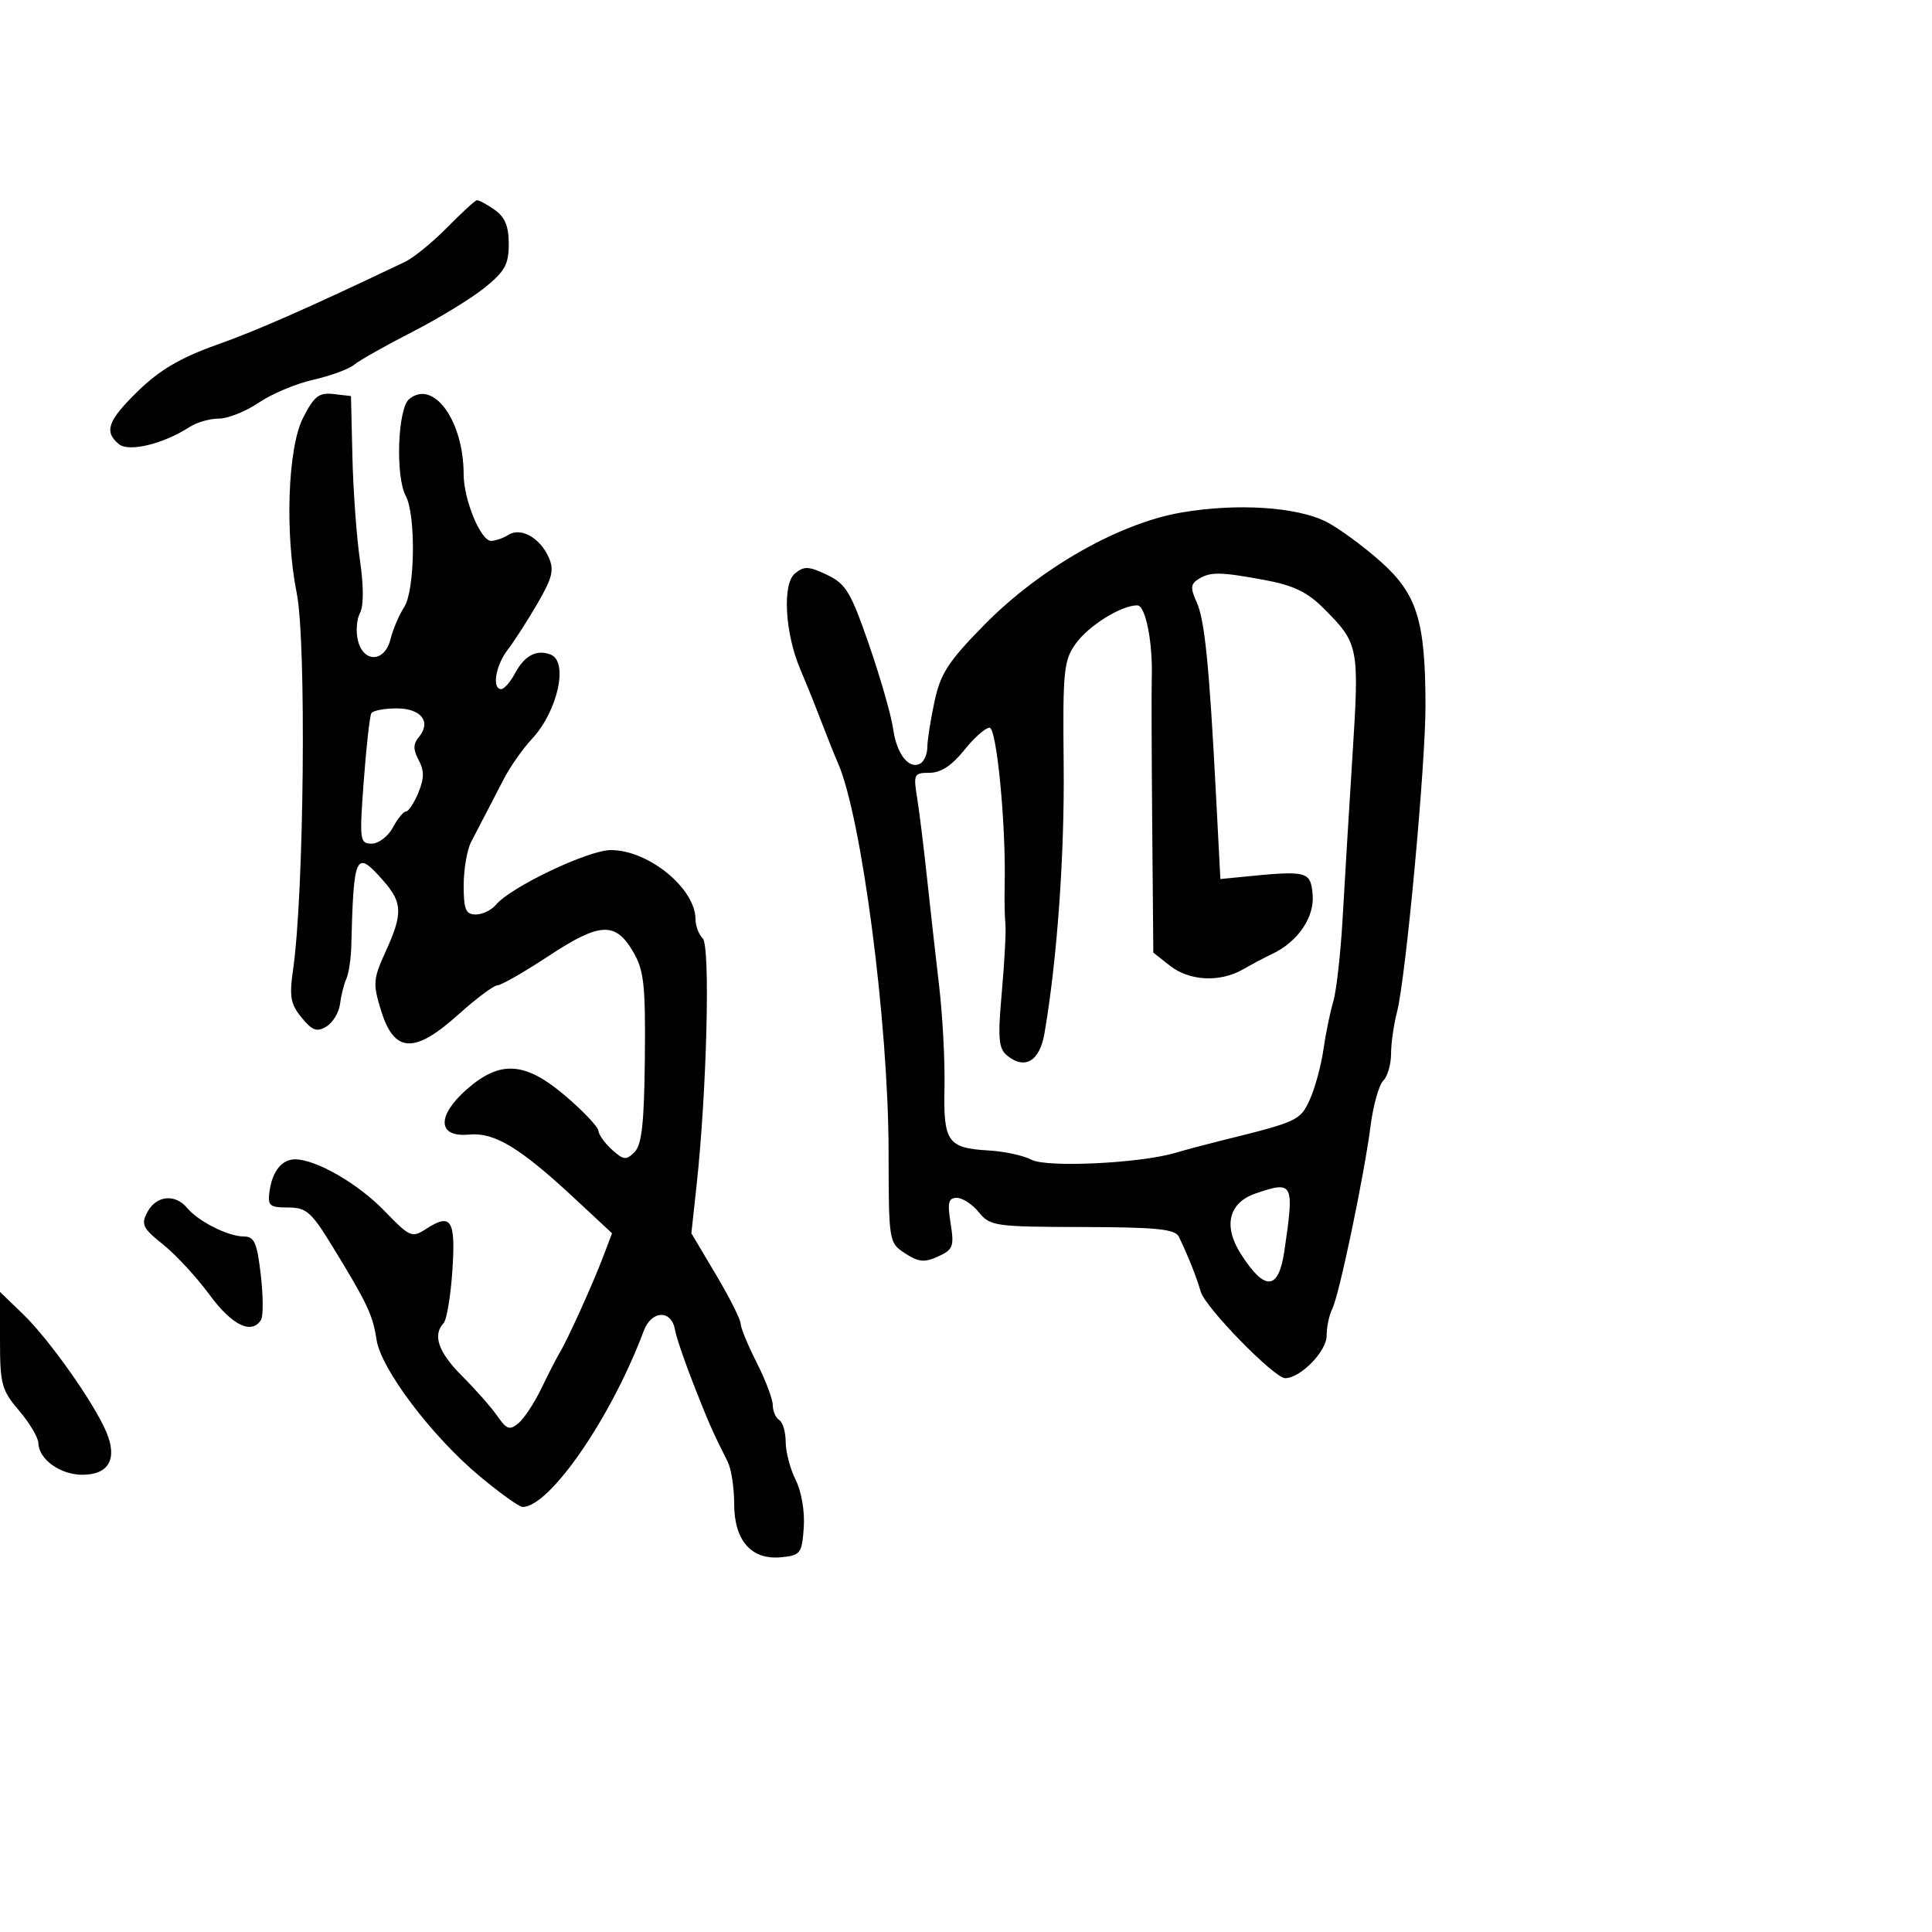 <svg xmlns="http://www.w3.org/2000/svg" width="300" height="300" viewBox="0 0 300 300" version="1.1">
  <defs/>
  <path d="M183.412,79.59 C192.066,78.095 201.437,78.701 206,81.052 C207.925,82.043 211.693,84.806 214.373,87.191 C220.037,92.232 221.324,96.347 221.35,109.5 C221.368,118.758 218.302,151.786 216.931,157.116 C216.419,159.105 216,162.052 216,163.666 C216,165.28 215.453,167.147 214.785,167.815 C214.117,168.483 213.238,171.61 212.831,174.765 C211.817,182.614 207.949,201.109 206.876,203.236 C206.394,204.191 206,206.071 206,207.414 C206,209.834 201.927,214 199.561,214 C197.862,214 187.117,202.992 186.445,200.562 C185.869,198.48 184.376,194.733 183.046,192.032 C182.462,190.847 179.582,190.558 168.077,190.532 C154.53,190.502 153.741,190.39 152.005,188.25 C151.001,187.012 149.459,186 148.578,186 C147.272,186 147.093,186.732 147.611,189.966 C148.183,193.547 147.994,194.045 145.663,195.108 C143.547,196.072 142.624,195.984 140.541,194.619 C138.019,192.966 138,192.85 137.979,178.727 C137.949,158.747 133.783,126.826 130.12,118.5 C129.635,117.4 128.465,114.475 127.519,112 C126.572,109.525 125.125,105.931 124.302,104.013 C121.891,98.393 121.443,90.707 123.431,89.057 C124.854,87.876 125.579,87.906 128.42,89.26 C131.357,90.661 132.116,91.927 134.963,100.173 C136.733,105.303 138.412,111.17 138.692,113.212 C139.232,117.135 141.213,119.605 142.956,118.527 C143.53,118.172 144,117.031 144,115.99 C144,114.95 144.499,111.774 145.108,108.933 C146.043,104.571 147.249,102.716 152.858,97.011 C161.468,88.252 173.727,81.263 183.412,79.59 Z M47.052,64.899 C48.78,61.511 49.528,60.926 51.802,61.189 L54.5,61.5 L54.724,71 C54.847,76.225 55.373,83.412 55.891,86.971 C56.481,91.016 56.481,94.101 55.893,95.2 C55.375,96.168 55.236,98.093 55.584,99.479 C56.465,102.988 59.755,102.839 60.639,99.25 C61.012,97.737 61.969,95.491 62.768,94.258 C64.44,91.675 64.605,79.999 63.011,77.021 C61.38,73.973 61.746,63.456 63.534,61.972 C67.293,58.852 71.98,65.309 71.994,73.628 C72.002,77.601 74.641,84.005 76.263,83.985 C76.944,83.976 78.151,83.558 78.946,83.054 C80.861,81.843 83.8,83.467 85.181,86.499 C86.082,88.476 85.796,89.681 83.472,93.687 C81.937,96.334 79.853,99.573 78.841,100.885 C76.953,103.331 76.347,107 77.831,107 C78.288,107 79.251,105.899 79.972,104.553 C81.458,101.776 83.311,100.799 85.5,101.638 C88.323,102.722 86.592,110.481 82.571,114.773 C81.165,116.273 79.202,119.075 78.209,121 C77.216,122.925 75.933,125.4 75.358,126.5 C74.783,127.6 73.792,129.506 73.156,130.736 C72.52,131.966 72,135.004 72,137.486 C72,141.235 72.318,142 73.878,142 C74.91,142 76.314,141.327 76.997,140.503 C79.288,137.743 91.344,132 94.849,132 C100.719,132 108,137.96 108,142.765 C108,143.774 108.507,145.107 109.126,145.726 C110.319,146.919 109.758,169.38 108.17,184 L107.355,191.5 L111.177,197.937 C113.28,201.477 115,204.888 115,205.517 C115,206.146 116.123,208.875 117.496,211.581 C118.869,214.286 119.994,217.261 119.996,218.191 C119.998,219.121 120.45,220.16 121,220.5 C121.55,220.84 122,222.372 122,223.905 C122,225.438 122.702,228.099 123.559,229.818 C124.46,231.623 124.987,234.749 124.809,237.221 C124.52,241.225 124.295,241.52 121.309,241.809 C116.661,242.259 114,239.229 114,233.486 C114,231.004 113.55,228.079 113,226.986 C110.621,222.26 110.077,221.026 107.682,214.929 C106.294,211.393 105.005,207.605 104.817,206.511 C104.272,203.323 101.165,203.429 99.951,206.677 C94.946,220.073 85.36,234 81.144,234 C80.634,234 77.65,231.863 74.513,229.25 C67.077,223.059 59.168,212.602 58.472,208.043 C57.879,204.159 57.06,202.426 51.597,193.5 C48.337,188.174 47.563,187.5 44.712,187.5 C41.86,187.5 41.539,187.22 41.848,185 C42.287,181.843 43.781,179.994 45.872,180.022 C49.148,180.066 55.605,183.803 59.676,188.011 C63.657,192.125 63.961,192.257 66.176,190.819 C70.069,188.293 70.772,189.411 70.246,197.288 C69.981,201.255 69.367,204.928 68.882,205.45 C67.133,207.334 68.069,209.992 71.793,213.711 C73.879,215.795 76.334,218.584 77.249,219.909 C78.668,221.967 79.144,222.125 80.505,220.996 C81.382,220.268 82.985,217.834 84.067,215.586 C85.15,213.339 86.441,210.825 86.937,210 C88.196,207.905 92.132,199.192 93.714,195 L95.035,191.5 L89.267,186.13 C80.76,178.209 76.769,175.791 72.837,176.174 C67.93,176.653 67.762,173.294 72.485,169.148 C77.703,164.566 81.575,164.843 87.889,170.25 C90.619,172.588 92.886,174.993 92.926,175.595 C92.967,176.197 93.914,177.517 95.031,178.528 C96.818,180.145 97.239,180.189 98.531,178.897 C99.66,177.769 100.031,174.378 100.132,164.282 C100.245,152.949 99.997,150.678 98.331,147.818 C95.572,143.081 93.158,143.195 85.198,148.438 C81.39,150.947 77.811,153 77.245,153 C76.679,153 73.93,155.056 71.135,157.569 C64.339,163.679 61.211,163.516 59.179,156.947 C57.877,152.735 57.93,152.045 59.885,147.751 C62.567,141.865 62.51,140.151 59.516,136.75 C55.225,131.874 54.918,132.506 54.543,147 C54.493,148.925 54.147,151.175 53.775,152 C53.403,152.825 52.964,154.579 52.799,155.898 C52.635,157.217 51.684,158.792 50.687,159.398 C49.207,160.298 48.5,160.043 46.833,158.011 C45.109,155.908 44.904,154.742 45.514,150.511 C47.215,138.707 47.591,99.688 46.077,92.114 C44.214,82.795 44.689,69.53 47.052,64.899 Z M186.057,89.944 C184.883,90.686 184.835,91.342 185.799,93.458 C187.071,96.251 187.759,103.082 188.825,123.542 L189.5,136.5 L192.5,136.199 C203.039,135.14 203.475,135.243 203.822,138.859 C204.161,142.402 201.536,146.259 197.5,148.149 C196.4,148.664 194.375,149.735 193,150.528 C189.45,152.576 184.7,152.339 181.678,149.962 L179.087,147.923 L178.916,128.212 C178.822,117.37 178.79,107.15 178.844,105.5 C179.033,99.788 177.899,94 176.592,94 C174.09,94 169.022,97.16 167.024,99.966 C165.175,102.562 165.013,104.194 165.166,118.655 C165.315,132.782 164.16,148.963 162.181,160.487 C161.439,164.812 159.11,166.166 156.351,163.876 C155.052,162.798 154.923,161.191 155.562,154.044 C155.982,149.345 156.233,144.6 156.12,143.5 C156.006,142.4 155.955,139.7 156.006,137.5 C156.222,128.102 154.773,113 153.654,113 C153.019,113 151.243,114.575 149.707,116.5 C147.82,118.866 146.083,120 144.348,120 C141.94,120 141.819,120.232 142.392,123.75 C142.728,125.813 143.412,131.325 143.911,136 C144.41,140.675 145.268,148.325 145.818,153 C146.368,157.675 146.746,164.801 146.659,168.835 C146.475,177.335 147.136,178.275 153.565,178.648 C155.977,178.788 158.936,179.431 160.141,180.076 C162.495,181.335 176.94,180.652 182.5,179.017 C184.15,178.532 187.3,177.691 189.5,177.147 C201.577,174.162 201.902,174.012 203.395,170.72 C204.197,168.949 205.143,165.475 205.497,163 C205.851,160.525 206.542,157.15 207.033,155.5 C207.525,153.85 208.18,148 208.489,142.5 C208.797,137 209.487,125.604 210.021,117.176 C211.085,100.369 210.998,99.932 205.489,94.422 C203.009,91.942 200.791,90.878 196.419,90.07 C189.426,88.777 187.93,88.759 186.057,89.944 Z M69.408,35.348 C71.659,33.065 73.737,31.152 74.027,31.098 C74.318,31.044 75.555,31.701 76.777,32.557 C78.407,33.698 79,35.121 79,37.889 C79,41.056 78.39,42.156 75.219,44.704 C73.14,46.375 68.077,49.463 63.969,51.567 C59.861,53.671 55.818,55.954 54.984,56.64 C54.15,57.325 51.298,58.373 48.645,58.967 C45.993,59.562 42.183,61.162 40.179,62.524 C38.175,63.886 35.39,65 33.99,65 C32.59,65 30.557,65.577 29.473,66.283 C25.388,68.94 20.004,70.248 18.452,68.96 C16.1,67.008 16.734,65.288 21.518,60.638 C24.811,57.438 28.098,55.515 33.633,53.55 C40.009,51.286 48.011,47.76 62.908,40.65 C64.233,40.017 67.158,37.632 69.408,35.348 Z M0,208.092 L0,200.608 L3.571,204.054 C7.656,207.995 14.608,217.838 16.522,222.391 C18.271,226.55 16.889,229 12.794,229 C9.361,229 6.023,226.604 5.959,224.095 C5.937,223.218 4.587,220.942 2.959,219.038 C0.252,215.871 0,214.938 0,208.092 Z M22.902,188.183 C24.268,185.63 27.204,185.336 29.055,187.566 C30.792,189.659 35.436,192 37.852,192 C39.491,192 39.914,192.952 40.494,197.947 C40.873,201.217 40.891,204.367 40.533,204.947 C39.087,207.286 36.021,205.797 32.551,201.07 C30.561,198.358 27.313,194.84 25.333,193.252 C22.137,190.689 21.865,190.121 22.902,188.183 Z M57.664,110.75 C57.414,111.162 56.884,115.888 56.486,121.25 C55.799,130.497 55.863,131 57.712,131 C58.785,131 60.264,129.875 61,128.5 C61.736,127.125 62.657,126 63.048,126 C63.438,126 64.3,124.691 64.962,123.091 C65.879,120.879 65.891,119.665 65.014,118.027 C64.139,116.391 64.146,115.529 65.042,114.449 C67.012,112.076 65.4,110 61.59,110 C59.681,110 57.914,110.338 57.664,110.75 Z M195,185.31 C190.796,186.74 189.899,190.346 192.666,194.692 C196.399,200.555 198.532,200.415 199.438,194.25 C200.997,183.643 200.839,183.324 195,185.31 Z"/>
</svg>

